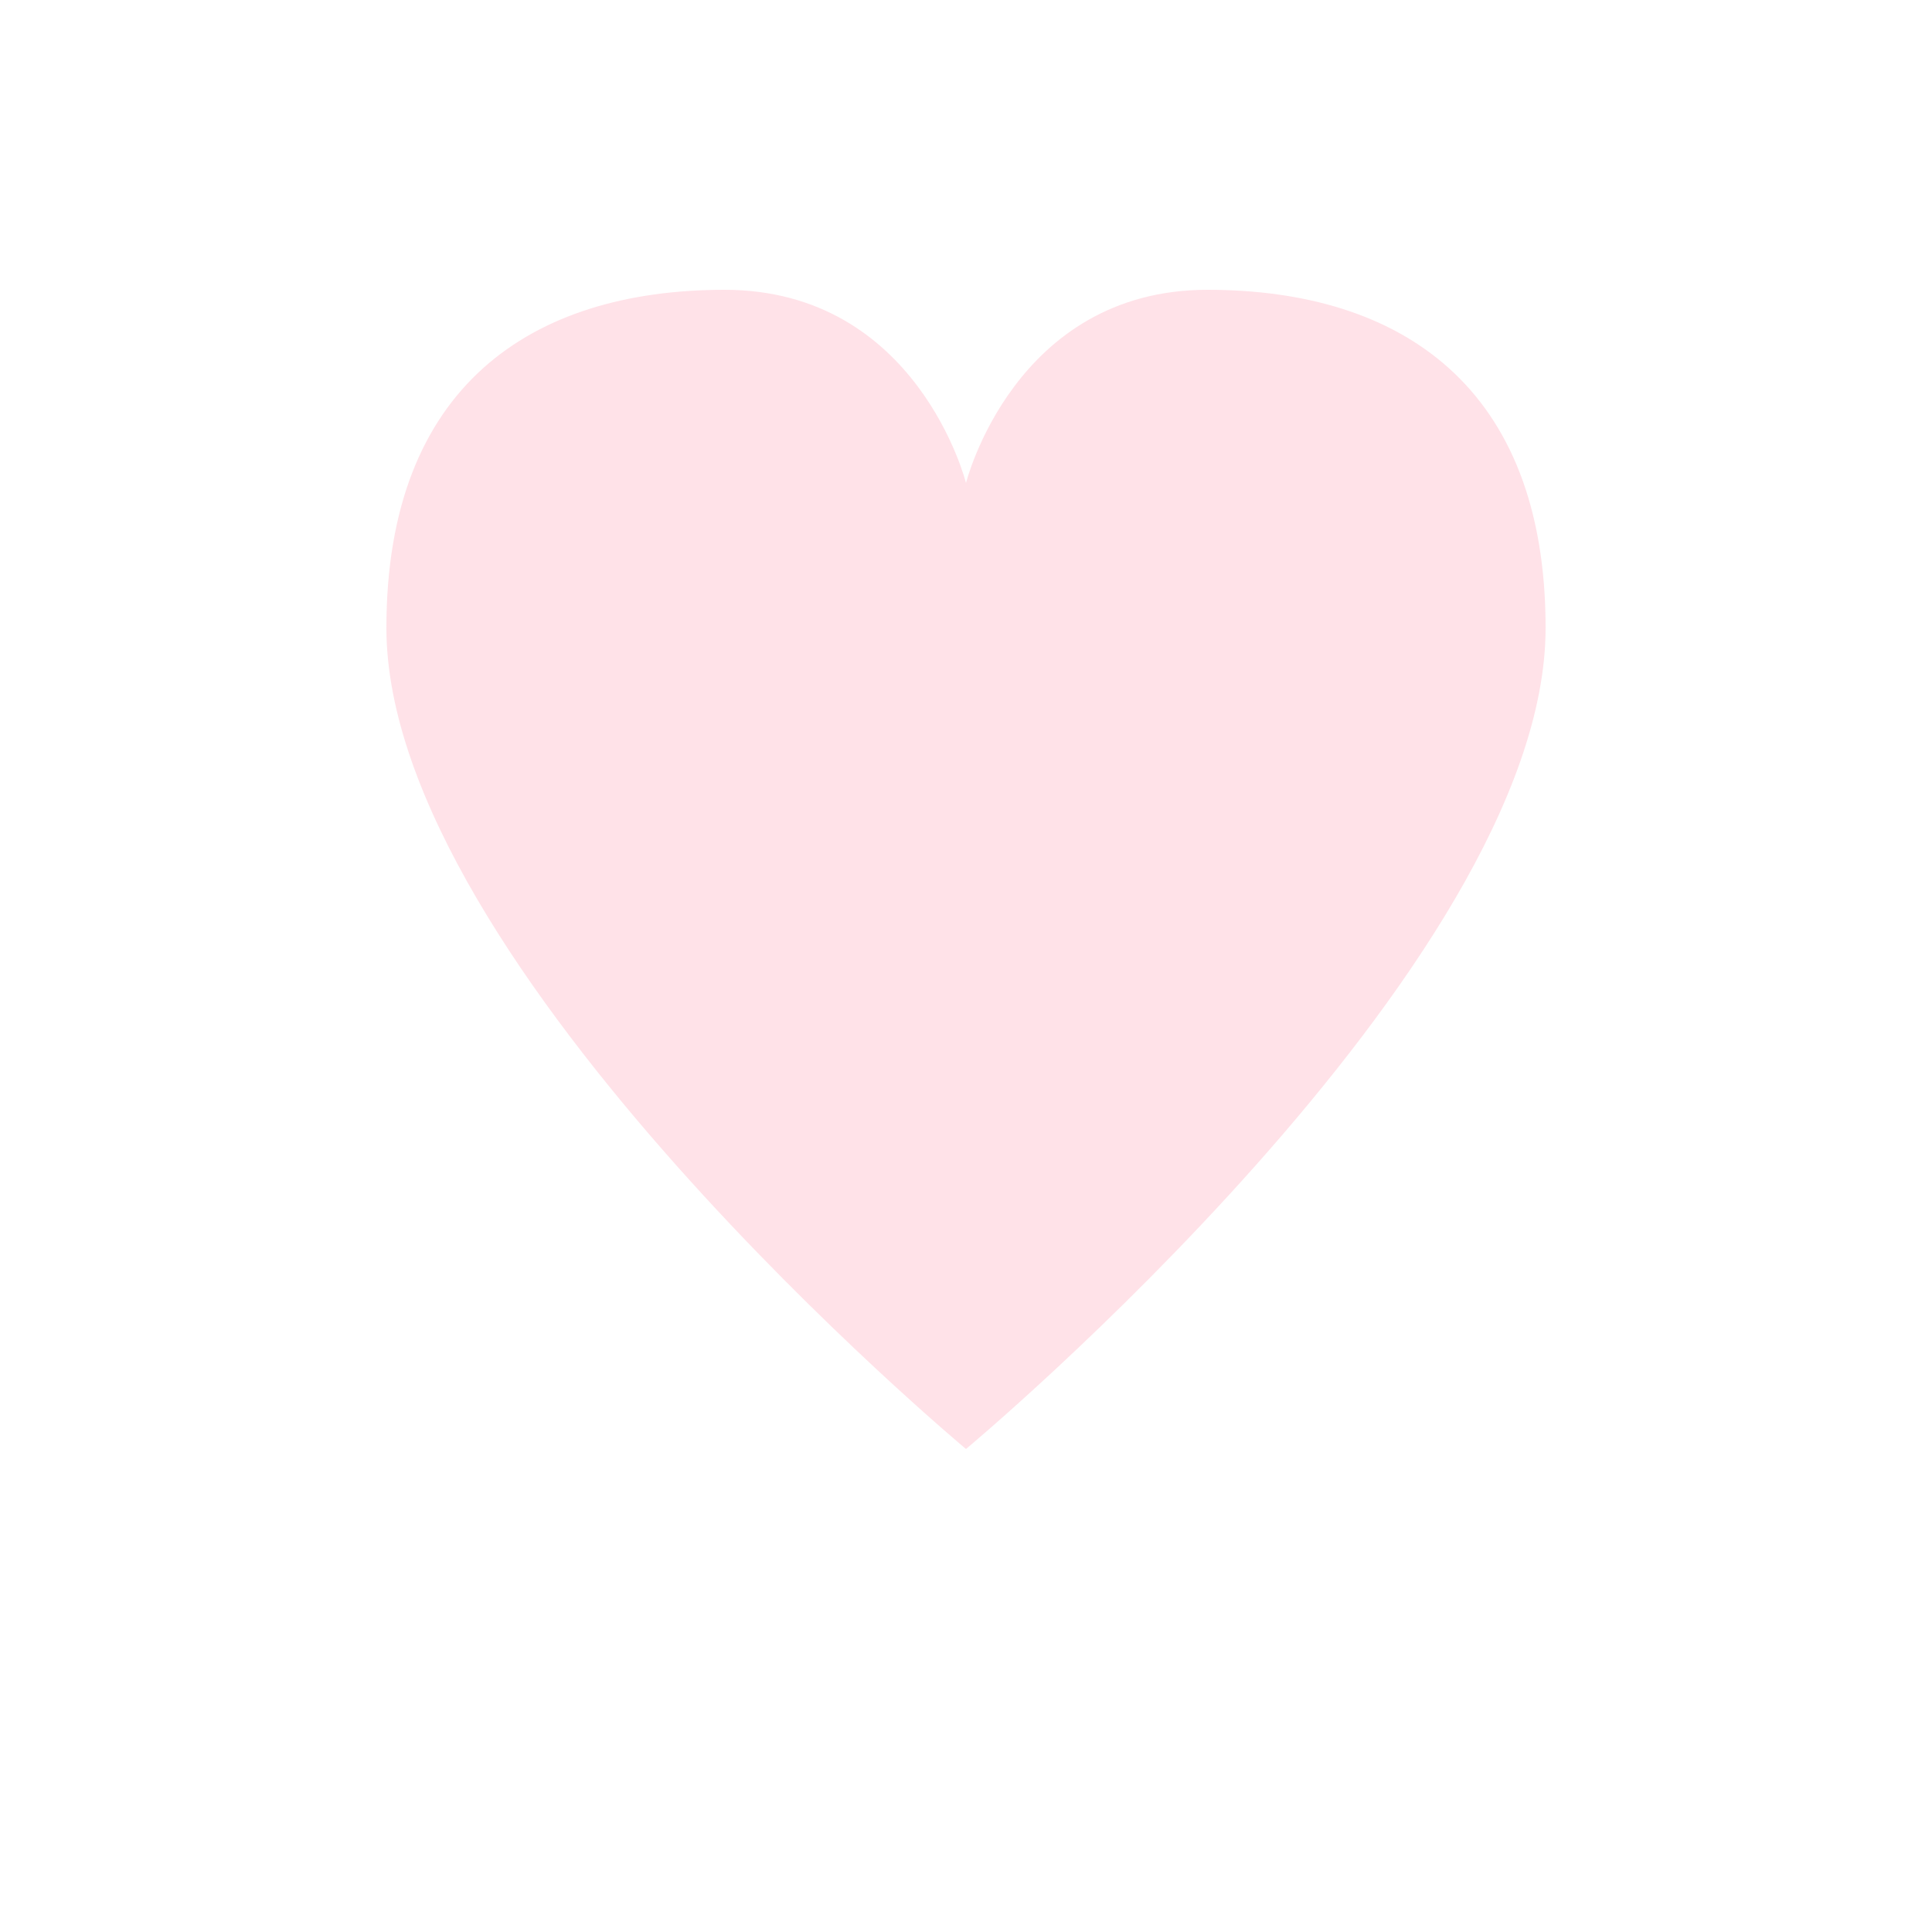 <svg width="1000" height="1000" viewBox="0 0 1000 1000" fill="none" xmlns="http://www.w3.org/2000/svg">
  <path d="M500 750C500 750 200 500 200 325C200 200 275 150 375 150C475 150 500 250 500 250C500 250 525 150 625 150C725 150 800 200 800 325C800 500 500 750 500 750Z" fill="#FFB6C6" fill-opacity="0.4"/>
</svg> 
